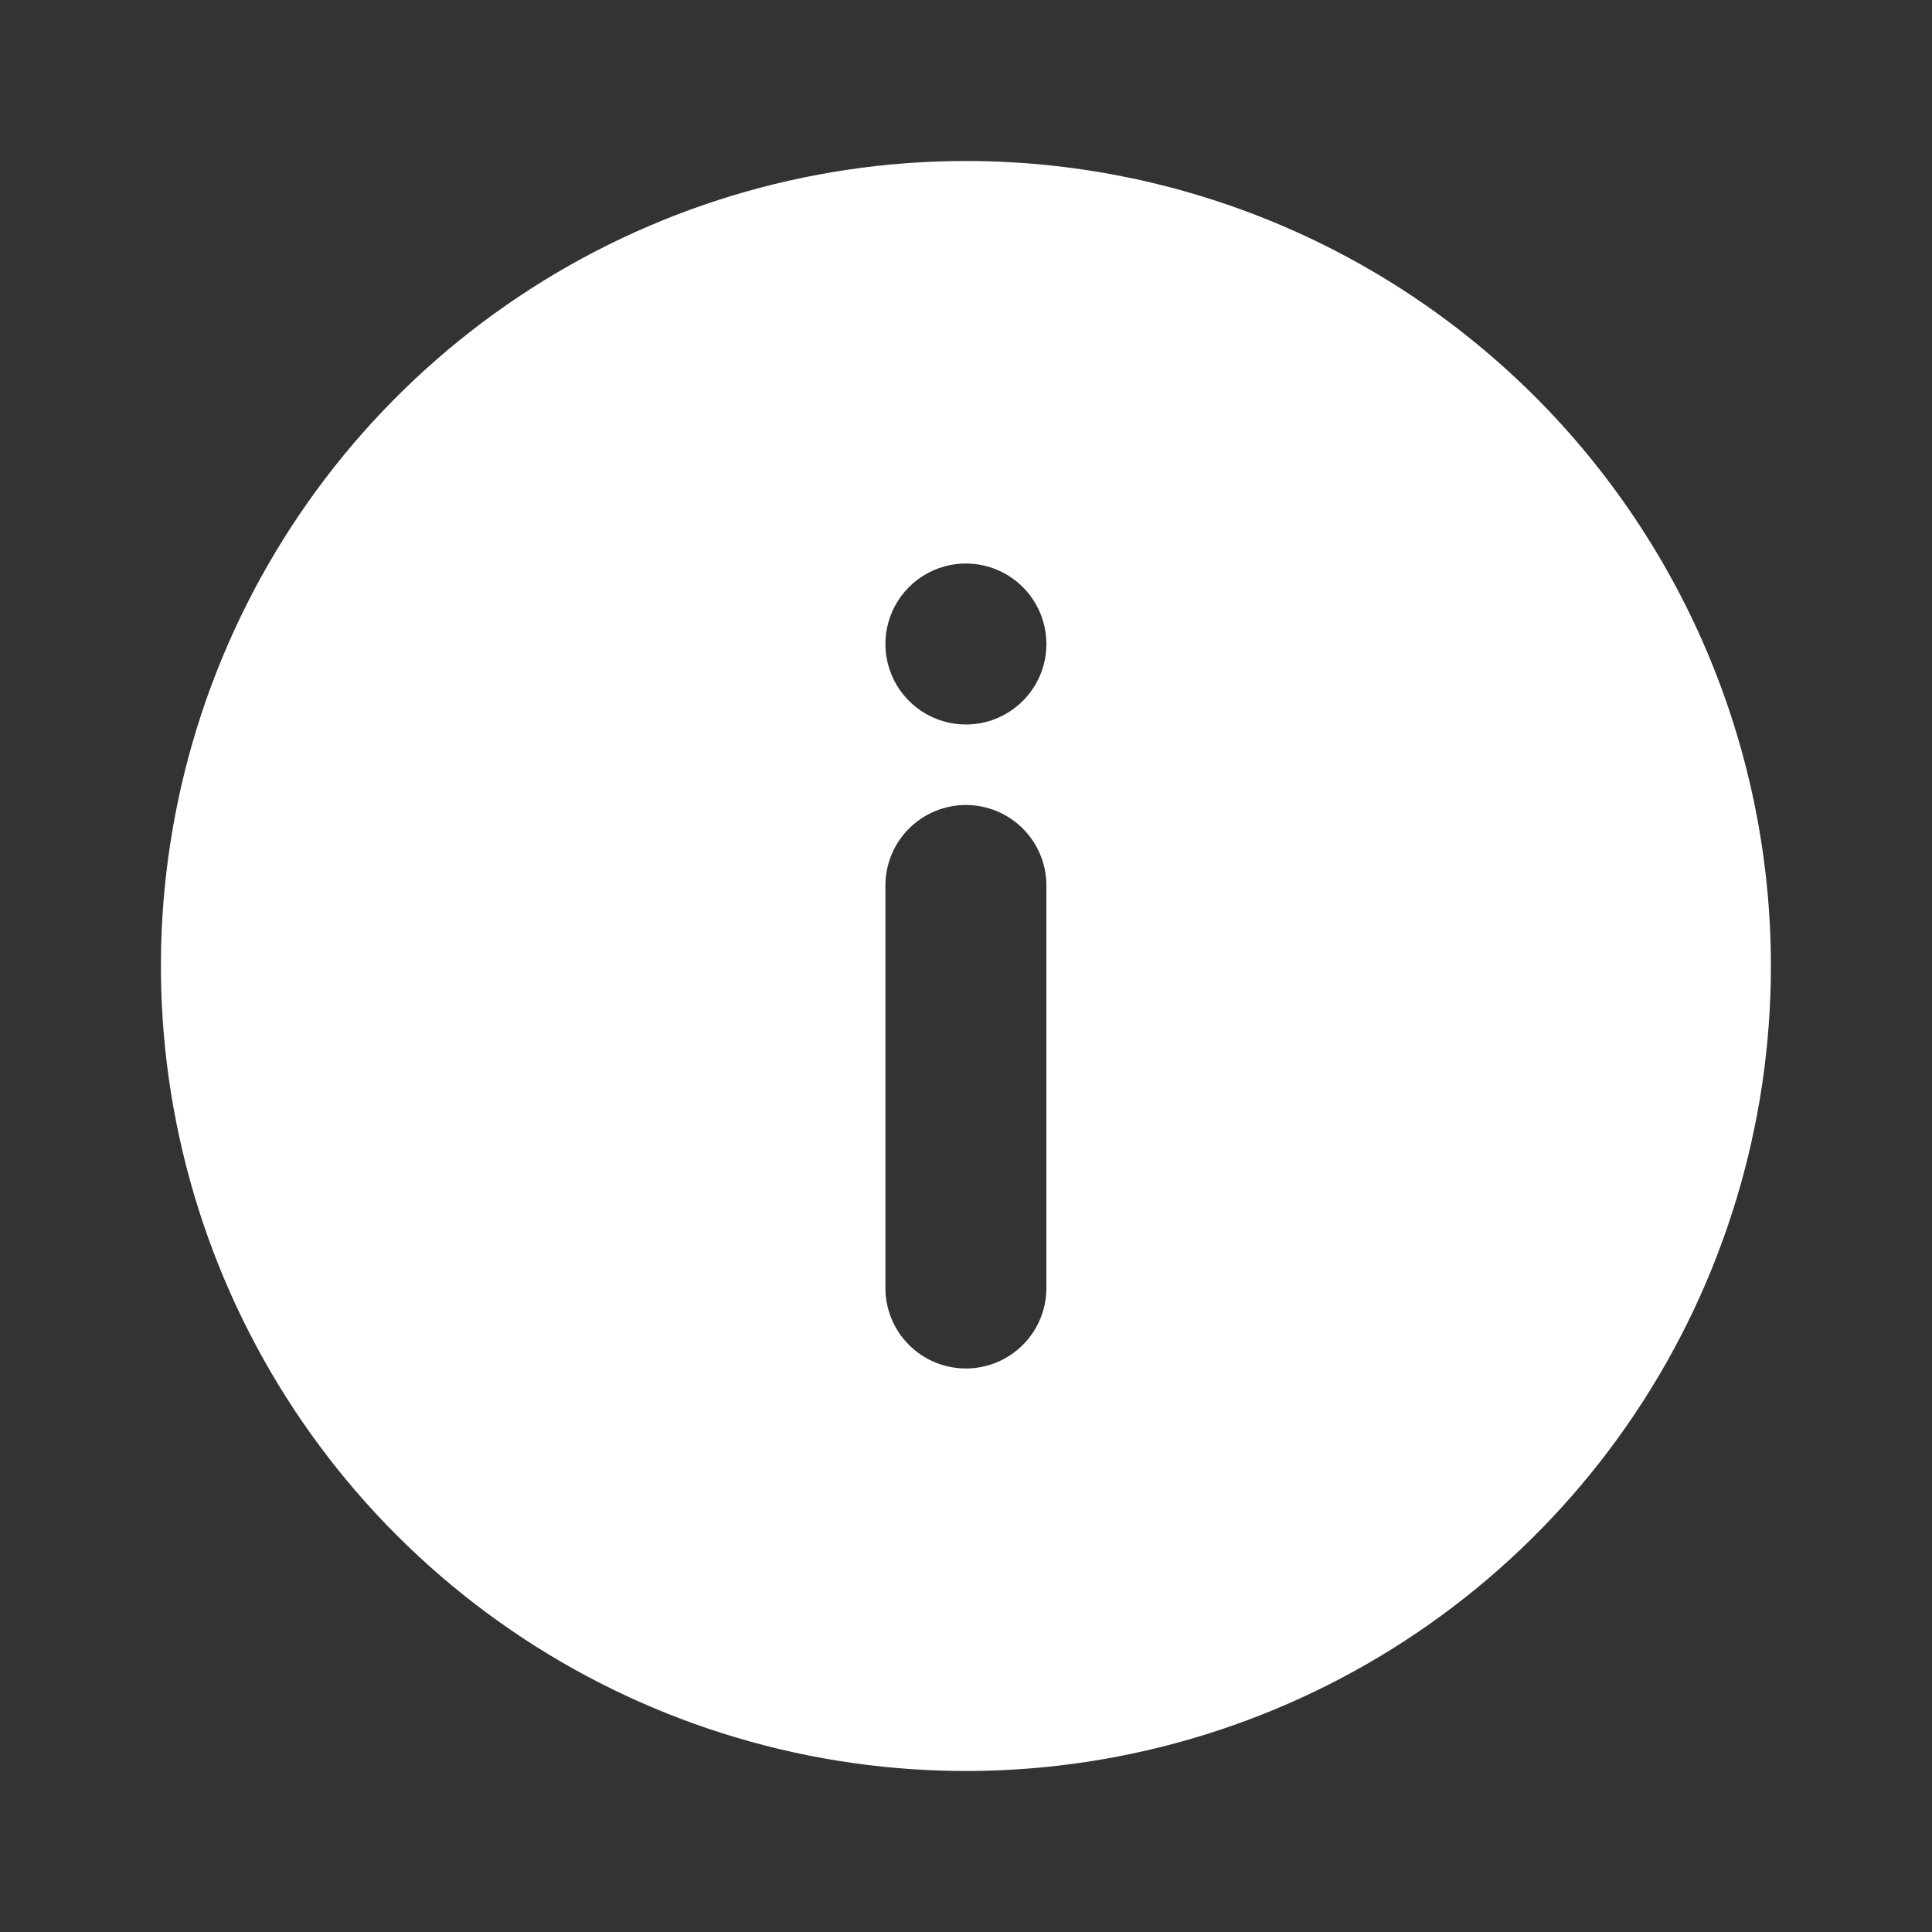<svg width="70" height="70" viewBox="0 0 70 70" fill="none" xmlns="http://www.w3.org/2000/svg">
<rect x="0" y="0" width="70" height="70" fill="#333333" stroke="none"/>
<path d="M34.997 5.833C29.228 5.833 23.589 7.544 18.793 10.749C13.996 13.954 10.258 18.509 8.05 23.838C5.843 29.168 5.265 35.032 6.391 40.69C7.516 46.348 10.294 51.545 14.373 55.624C18.452 59.703 23.649 62.481 29.307 63.606C34.964 64.731 40.829 64.154 46.158 61.946C51.488 59.739 56.043 56 59.248 51.204C62.453 46.407 64.163 40.768 64.163 35C64.163 31.17 63.409 27.377 61.943 23.838C60.477 20.299 58.329 17.084 55.621 14.376C52.912 11.668 49.697 9.519 46.158 8.053C42.62 6.588 38.827 5.833 34.997 5.833ZM37.913 46.666C37.913 47.44 37.606 48.182 37.059 48.729C36.512 49.276 35.77 49.583 34.997 49.583C34.223 49.583 33.481 49.276 32.934 48.729C32.387 48.182 32.08 47.44 32.08 46.666V32.083C32.08 31.31 32.387 30.568 32.934 30.021C33.481 29.474 34.223 29.166 34.997 29.166C35.77 29.166 36.512 29.474 37.059 30.021C37.606 30.568 37.913 31.31 37.913 32.083V46.666ZM34.997 26.25C34.42 26.25 33.856 26.079 33.376 25.758C32.897 25.438 32.523 24.982 32.302 24.449C32.081 23.916 32.024 23.33 32.136 22.764C32.249 22.198 32.526 21.679 32.934 21.271C33.342 20.863 33.862 20.585 34.428 20.473C34.993 20.36 35.58 20.418 36.113 20.639C36.646 20.859 37.101 21.233 37.422 21.713C37.742 22.192 37.913 22.756 37.913 23.333C37.913 24.107 37.606 24.849 37.059 25.395C36.512 25.942 35.77 26.25 34.997 26.25Z" fill="white"/>
</svg>
